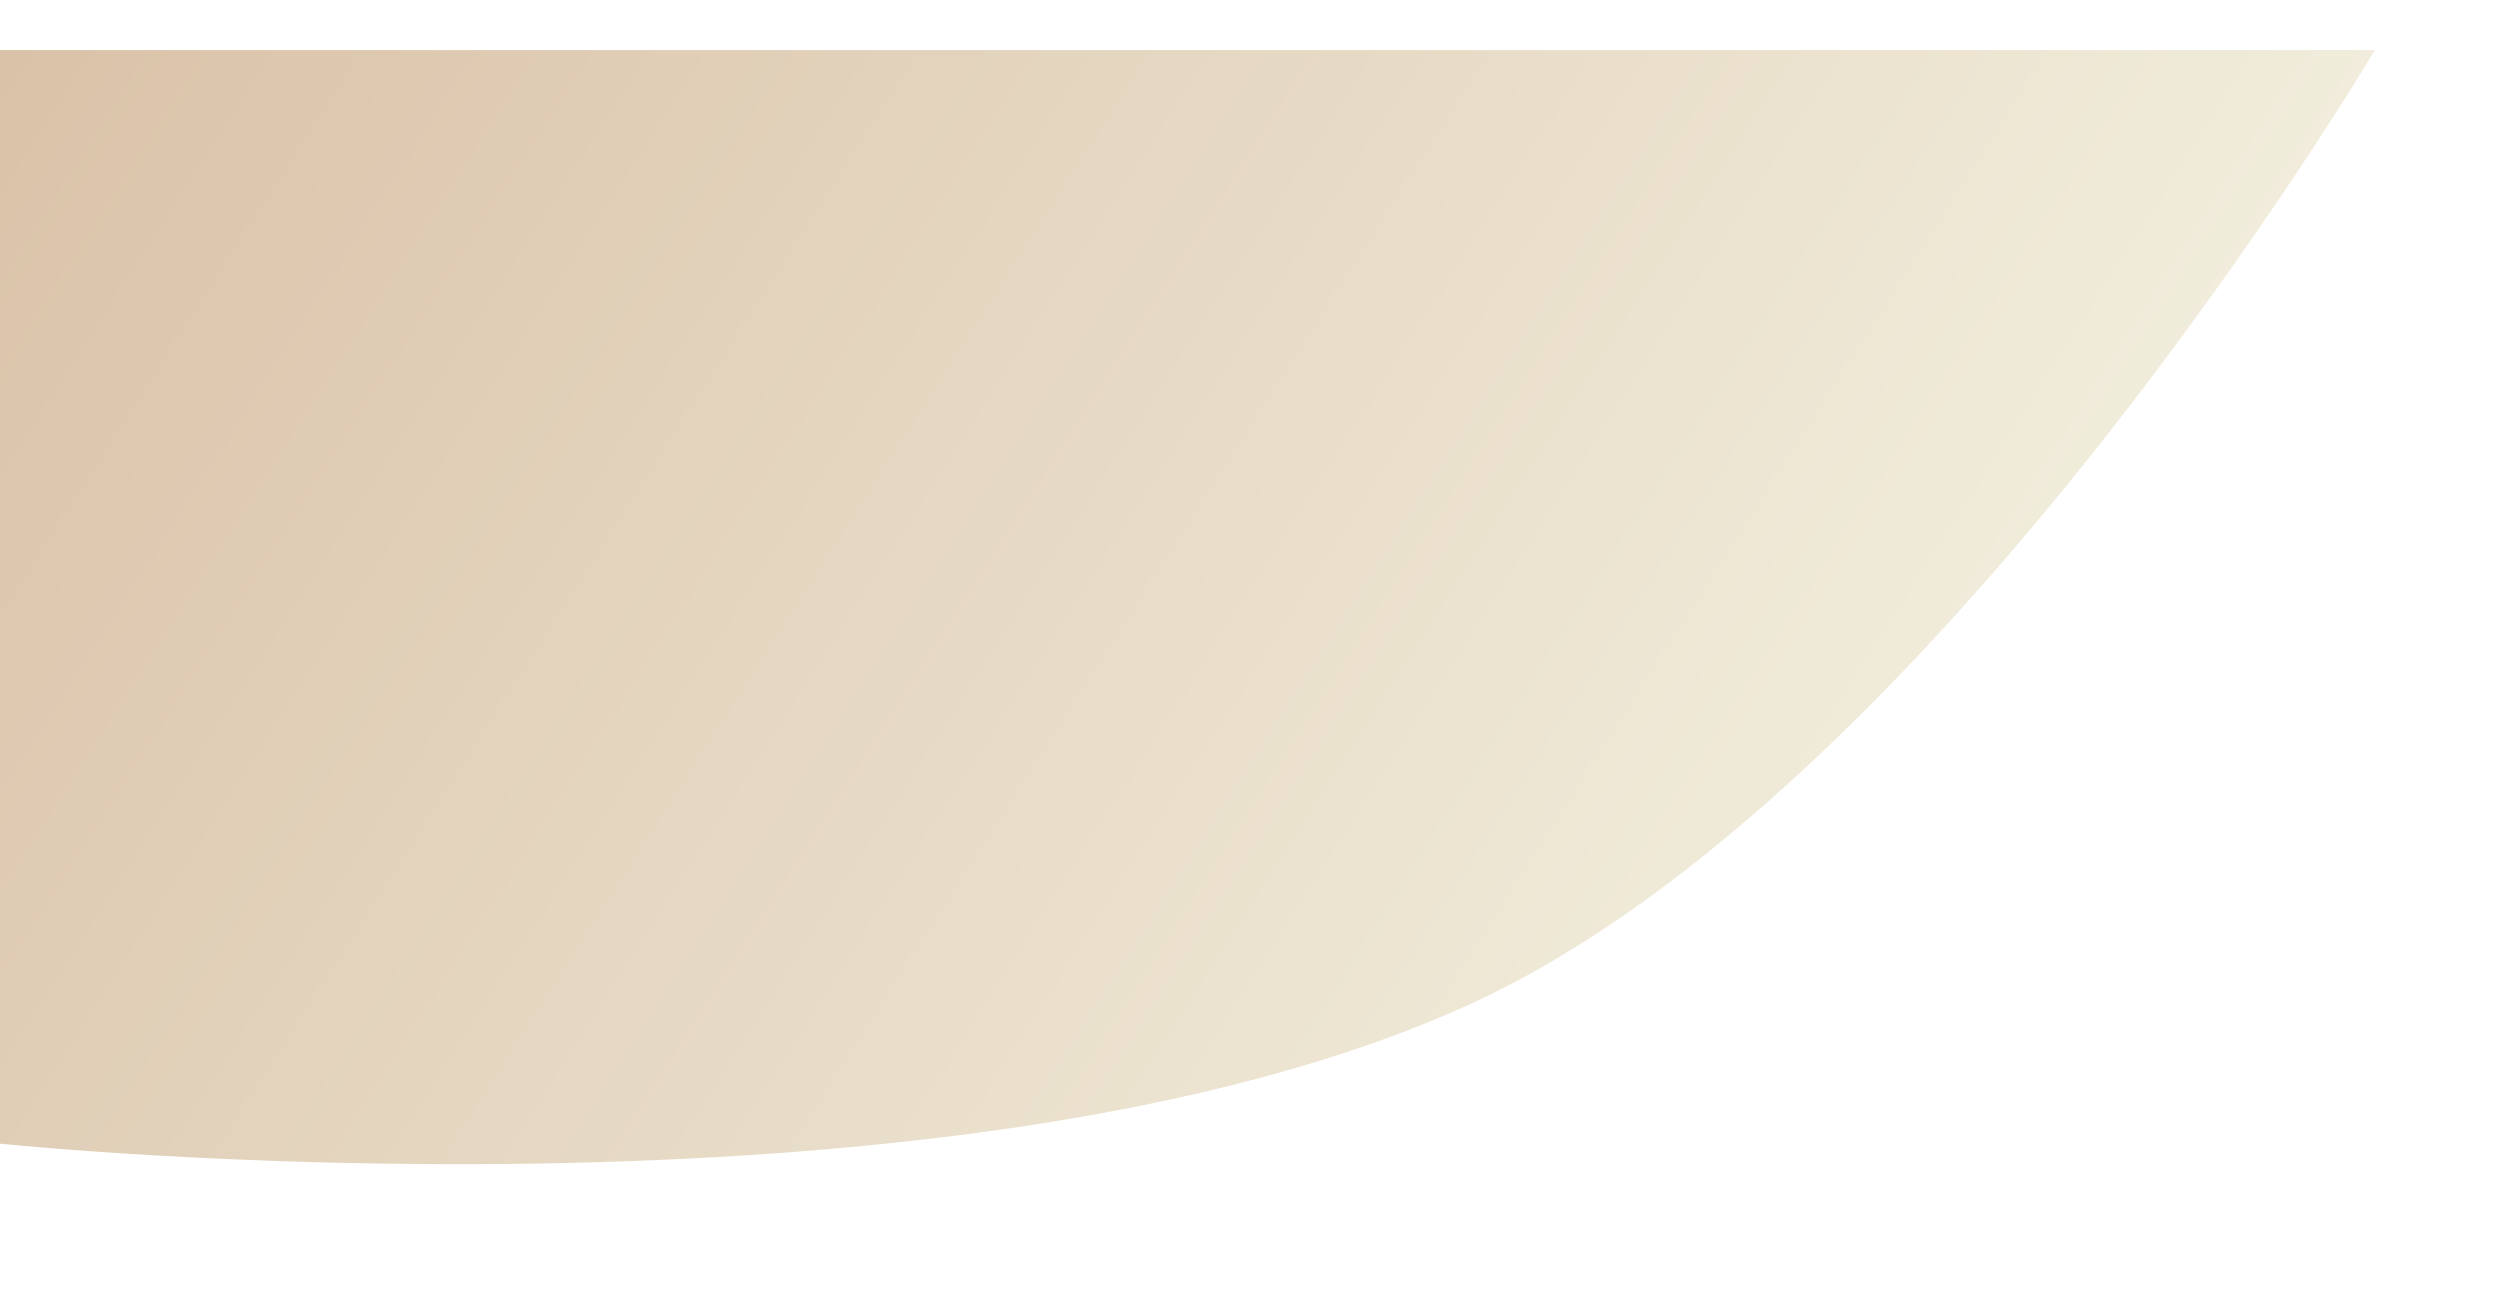 <svg width="999" height="516" viewBox="0 0 999 516" fill="none" xmlns="http://www.w3.org/2000/svg">
<g filter="url(#filter0_d_459_80)">
<path d="M0 0H949C949 0 774.264 295.447 588 381C379.33 476.844 0 437 0 437V0Z" fill="url(#paint0_linear_459_80)"/>
</g>
<defs>
<filter id="filter0_d_459_80" x="-50" y="-30" width="1049" height="545.212" filterUnits="userSpaceOnUse" color-interpolation-filters="sRGB">
<feFlood flood-opacity="0" result="BackgroundImageFix"/>
<feColorMatrix in="SourceAlpha" type="matrix" values="0 0 0 0 0 0 0 0 0 0 0 0 0 0 0 0 0 0 127 0" result="hardAlpha"/>
<feOffset dy="20"/>
<feGaussianBlur stdDeviation="25"/>
<feComposite in2="hardAlpha" operator="out"/>
<feColorMatrix type="matrix" values="0 0 0 0 1 0 0 0 0 1 0 0 0 0 0.941 0 0 0 0.9 0"/>
<feBlend mode="normal" in2="BackgroundImageFix" result="effect1_dropShadow_459_80"/>
<feBlend mode="normal" in="SourceGraphic" in2="effect1_dropShadow_459_80" result="shape"/>
</filter>
<linearGradient id="paint0_linear_459_80" x1="722" y1="445" x2="10" y2="-10" gradientUnits="userSpaceOnUse">
<stop stop-color="#F2EFDE"/>
<stop offset="1" stop-color="#DAC2A8"/>
</linearGradient>
</defs>
</svg>
